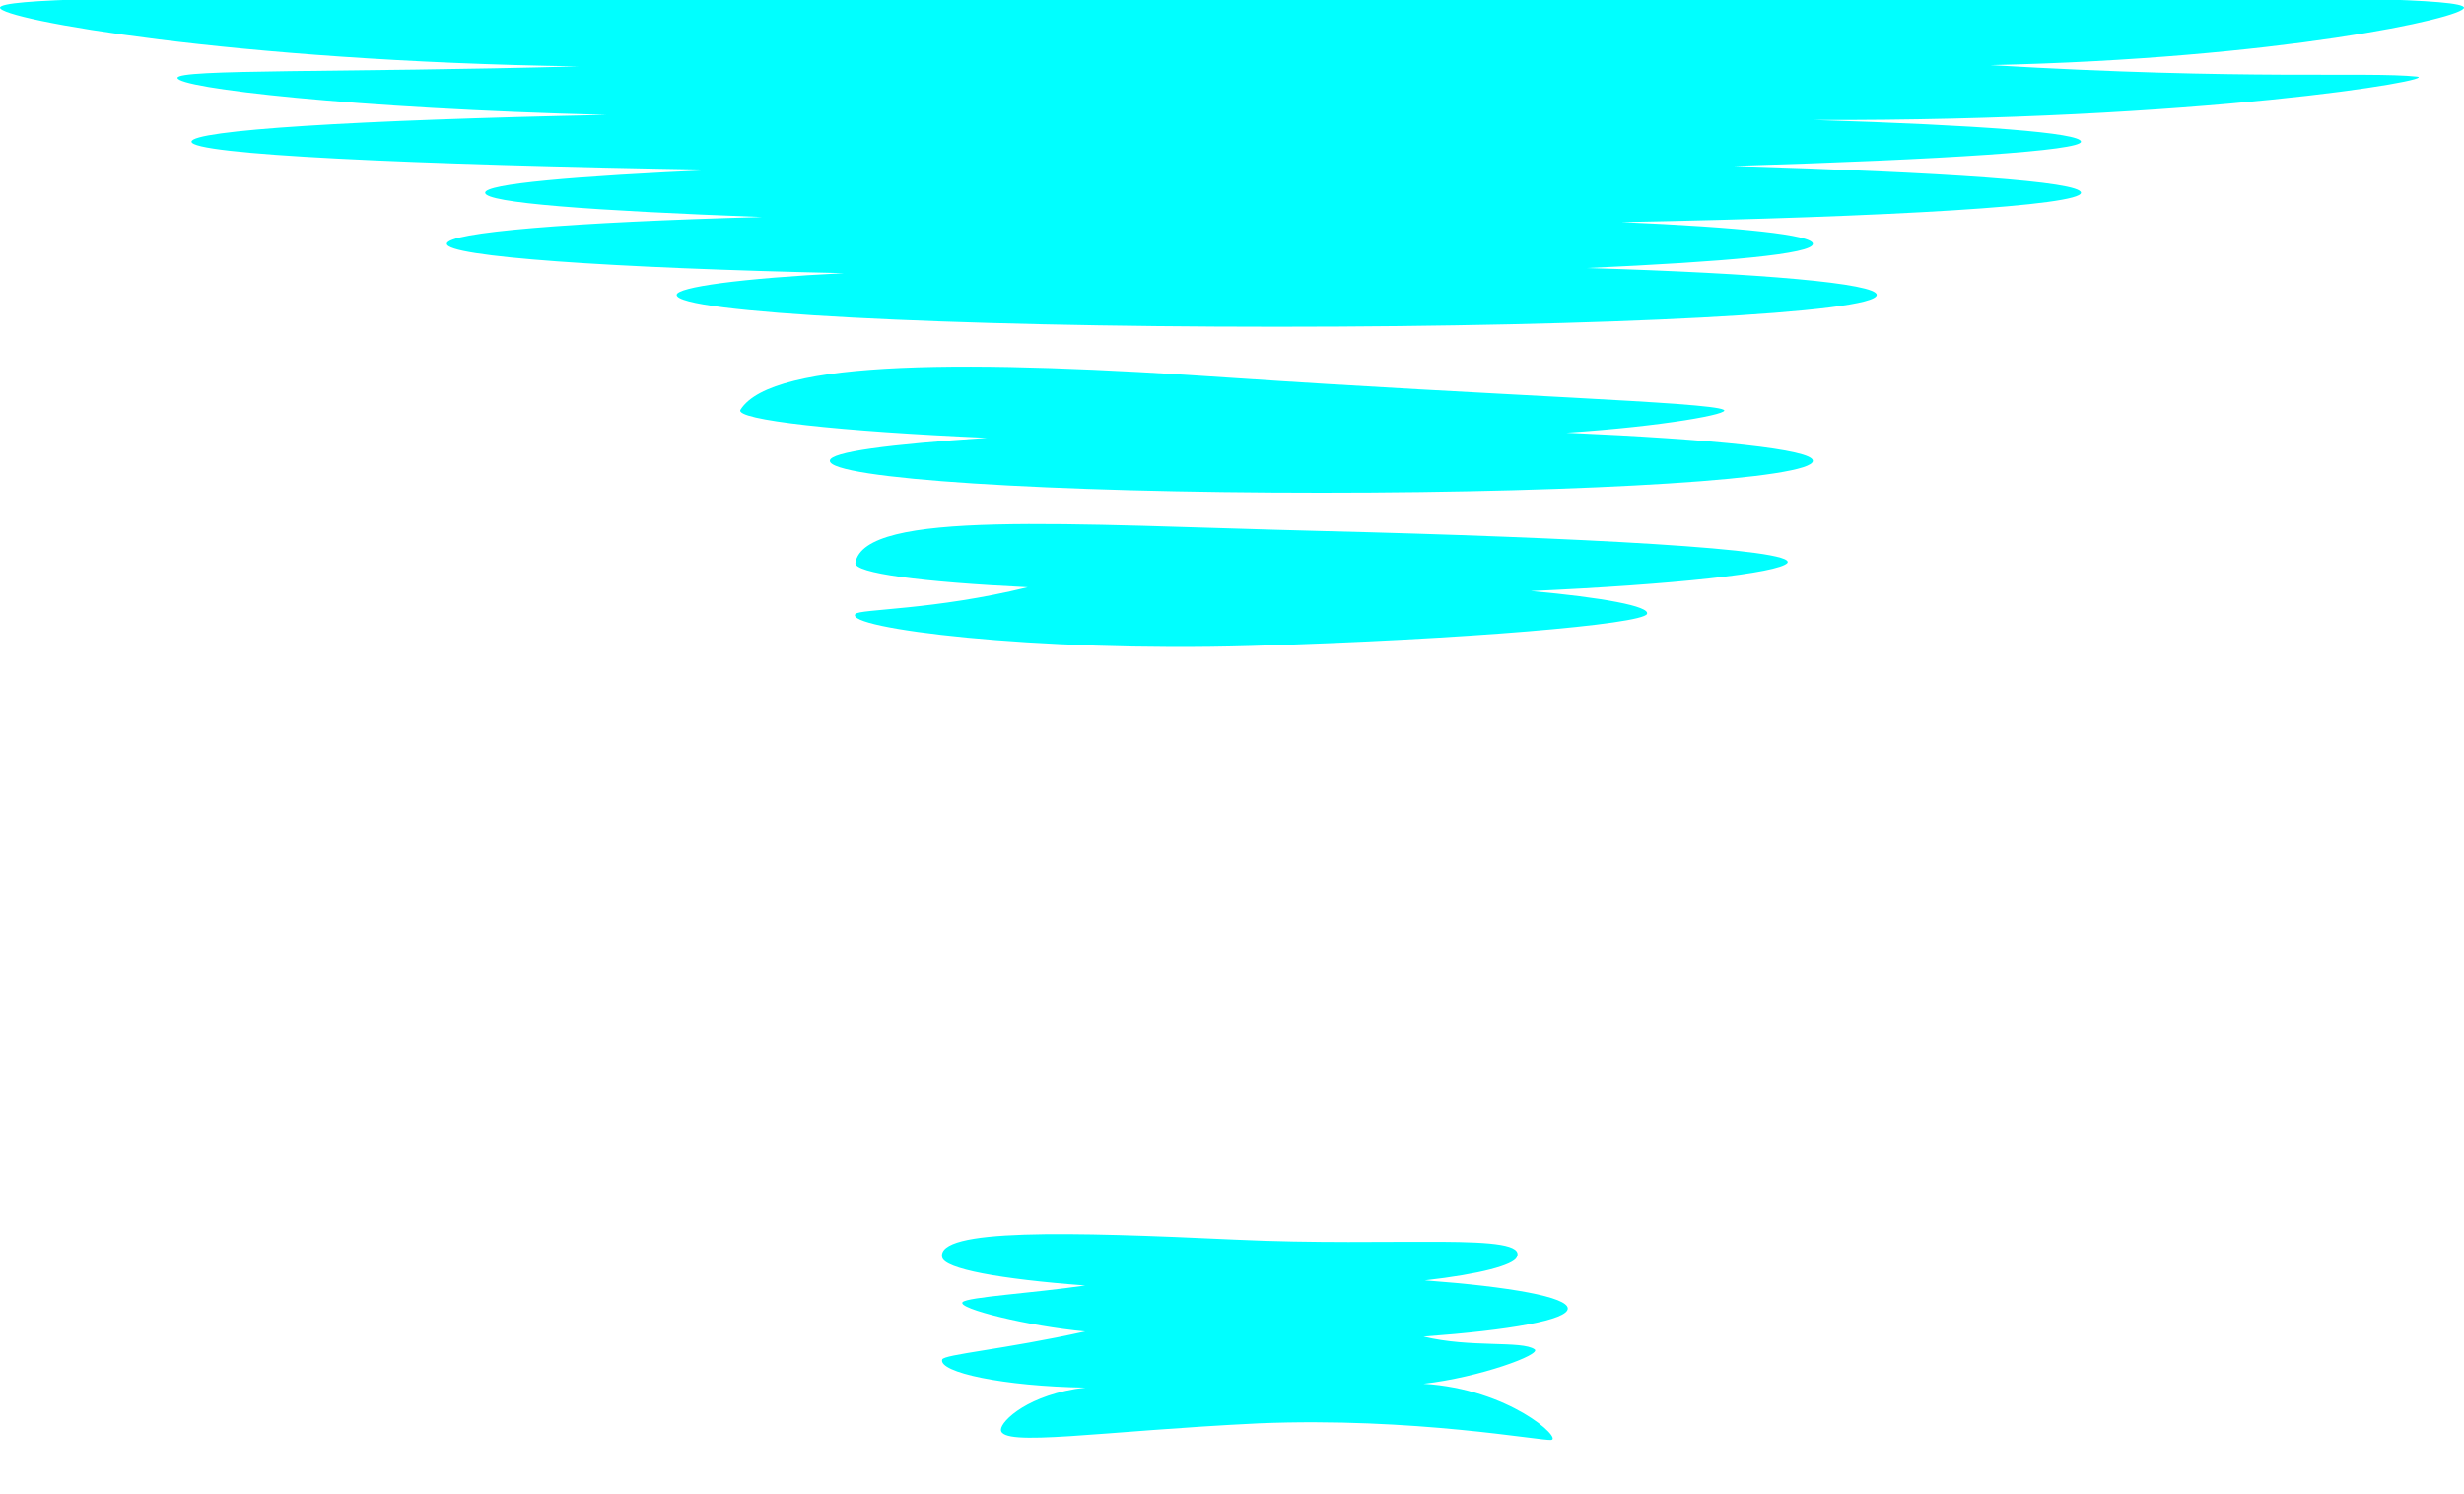 <?xml version="1.0" encoding="utf-8"?>
<!-- Generator: Adobe Illustrator 19.0.0, SVG Export Plug-In . SVG Version: 6.00 Build 0)  -->
<svg version="1.0" id="Layer_1" xmlns="http://www.w3.org/2000/svg" xmlns:xlink="http://www.w3.org/1999/xlink" x="0px" y="0px"
	 viewBox="-383 222 193 117" style="enable-background:new -383 222 193 117;" xml:space="preserve">
<style type="text/css">
	.st0{fill:#00FFFF;}
</style>
<g>
	<path class="st0" d="M-227.1,227.1c22.6-0.5,37.1-3.7,37.1-4.5c0-1.4-43.4-0.6-96.7-0.6s-96.3-0.8-96.3,0.6
		c0,0.9,18.1,4.2,45.3,4.6c-18.6,0.5-31.4,0.2-31.4,0.9c0,0.8,13.7,2.4,33.6,2.9c-19.6,0.4-32.5,1.2-32.5,2.1c0,1,16.8,1.8,41.1,2.2
		c-11.2,0.5-18.1,1.1-18.1,1.8c0,0.8,8.4,1.4,21.7,1.9c-14.9,0.4-24.7,1.2-24.7,2.1c0,1,12.7,1.9,31.1,2.3
		c-8.1,0.4-13.1,1.1-13.1,1.7c0,1.4,21,2.5,47,2.5s47-1.1,47-2.5c0-0.9-9.1-1.7-22.7-2.1c10.9-0.5,17.7-1.1,17.7-1.9
		c0-0.7-5.7-1.3-15-1.7c21.3-0.4,36-1.3,36-2.3c0-0.9-10.8-1.6-27.2-2.1c16.6-0.5,27.2-1.2,27.2-1.9s-8-1.3-20.9-1.7
		c30.3,0.1,49.3-3.2,47.2-3.4C-197.6,227.6-206.9,228.3-227.1,227.1z"/>
	<path class="st0" d="M-260.3,255.9c7.6-0.5,13-1.5,12.3-1.8c-1.1-0.6-17.8-1.1-38.5-2.5c-20.3-1.4-36-1.5-38.5,2.5
		c-0.5,0.8,7.8,1.7,19.3,2.2c-7.6,0.5-12.3,1.1-12.3,1.8c0,1.4,17.2,2.5,38.5,2.5s38.5-1.1,38.5-2.5
		C-241,257.2-248.8,256.4-260.3,255.9z"/>
	<path class="st0" d="M-279.5,263.6c-20-0.5-35.8-1.7-36.5,2.5c-0.1,0.8,5.2,1.5,13.5,1.9c-7.3,1.8-13.2,1.7-13.5,2.1
		c-0.9,1.1,13.9,3,31,2.5c16.8-0.5,30.6-1.7,31-2.5c0.3-0.6-3.5-1.3-9.1-1.8c11.2-0.5,19.4-1.4,20.1-2.2
		C-242.2,265-259.3,264.1-279.5,263.6z"/>
	<path class="st0" d="M-260.2,324.5c0-0.9-4.5-1.7-11.2-2.2c4.4-0.5,6.9-1.2,7.2-1.8c1-2-9.5-0.8-22.1-1.4
		c-12.9-0.6-23.4-0.9-22.9,1.4c0.2,0.9,4.5,1.7,11.2,2.2c-4.1,0.6-9.2,0.9-9.6,1.3c-0.5,0.5,5.2,1.9,9.6,2.3
		c-6.3,1.4-11.1,1.8-11.2,2.2c-0.3,1,4.8,2.1,11.2,2.2c-4.4,0.5-6.6,2.6-6.6,3.3c0,1.4,7.8,0.1,20.2-0.5c12.1-0.5,22.2,1.4,22.9,1.3
		c0.9-0.1-3.3-4-10-4.4c4.4-0.5,9.3-2.3,8.7-2.7c-1-0.7-5-0.1-8.7-1C-264.7,326.2-260.2,325.4-260.2,324.5z"/>
</g>
</svg>
